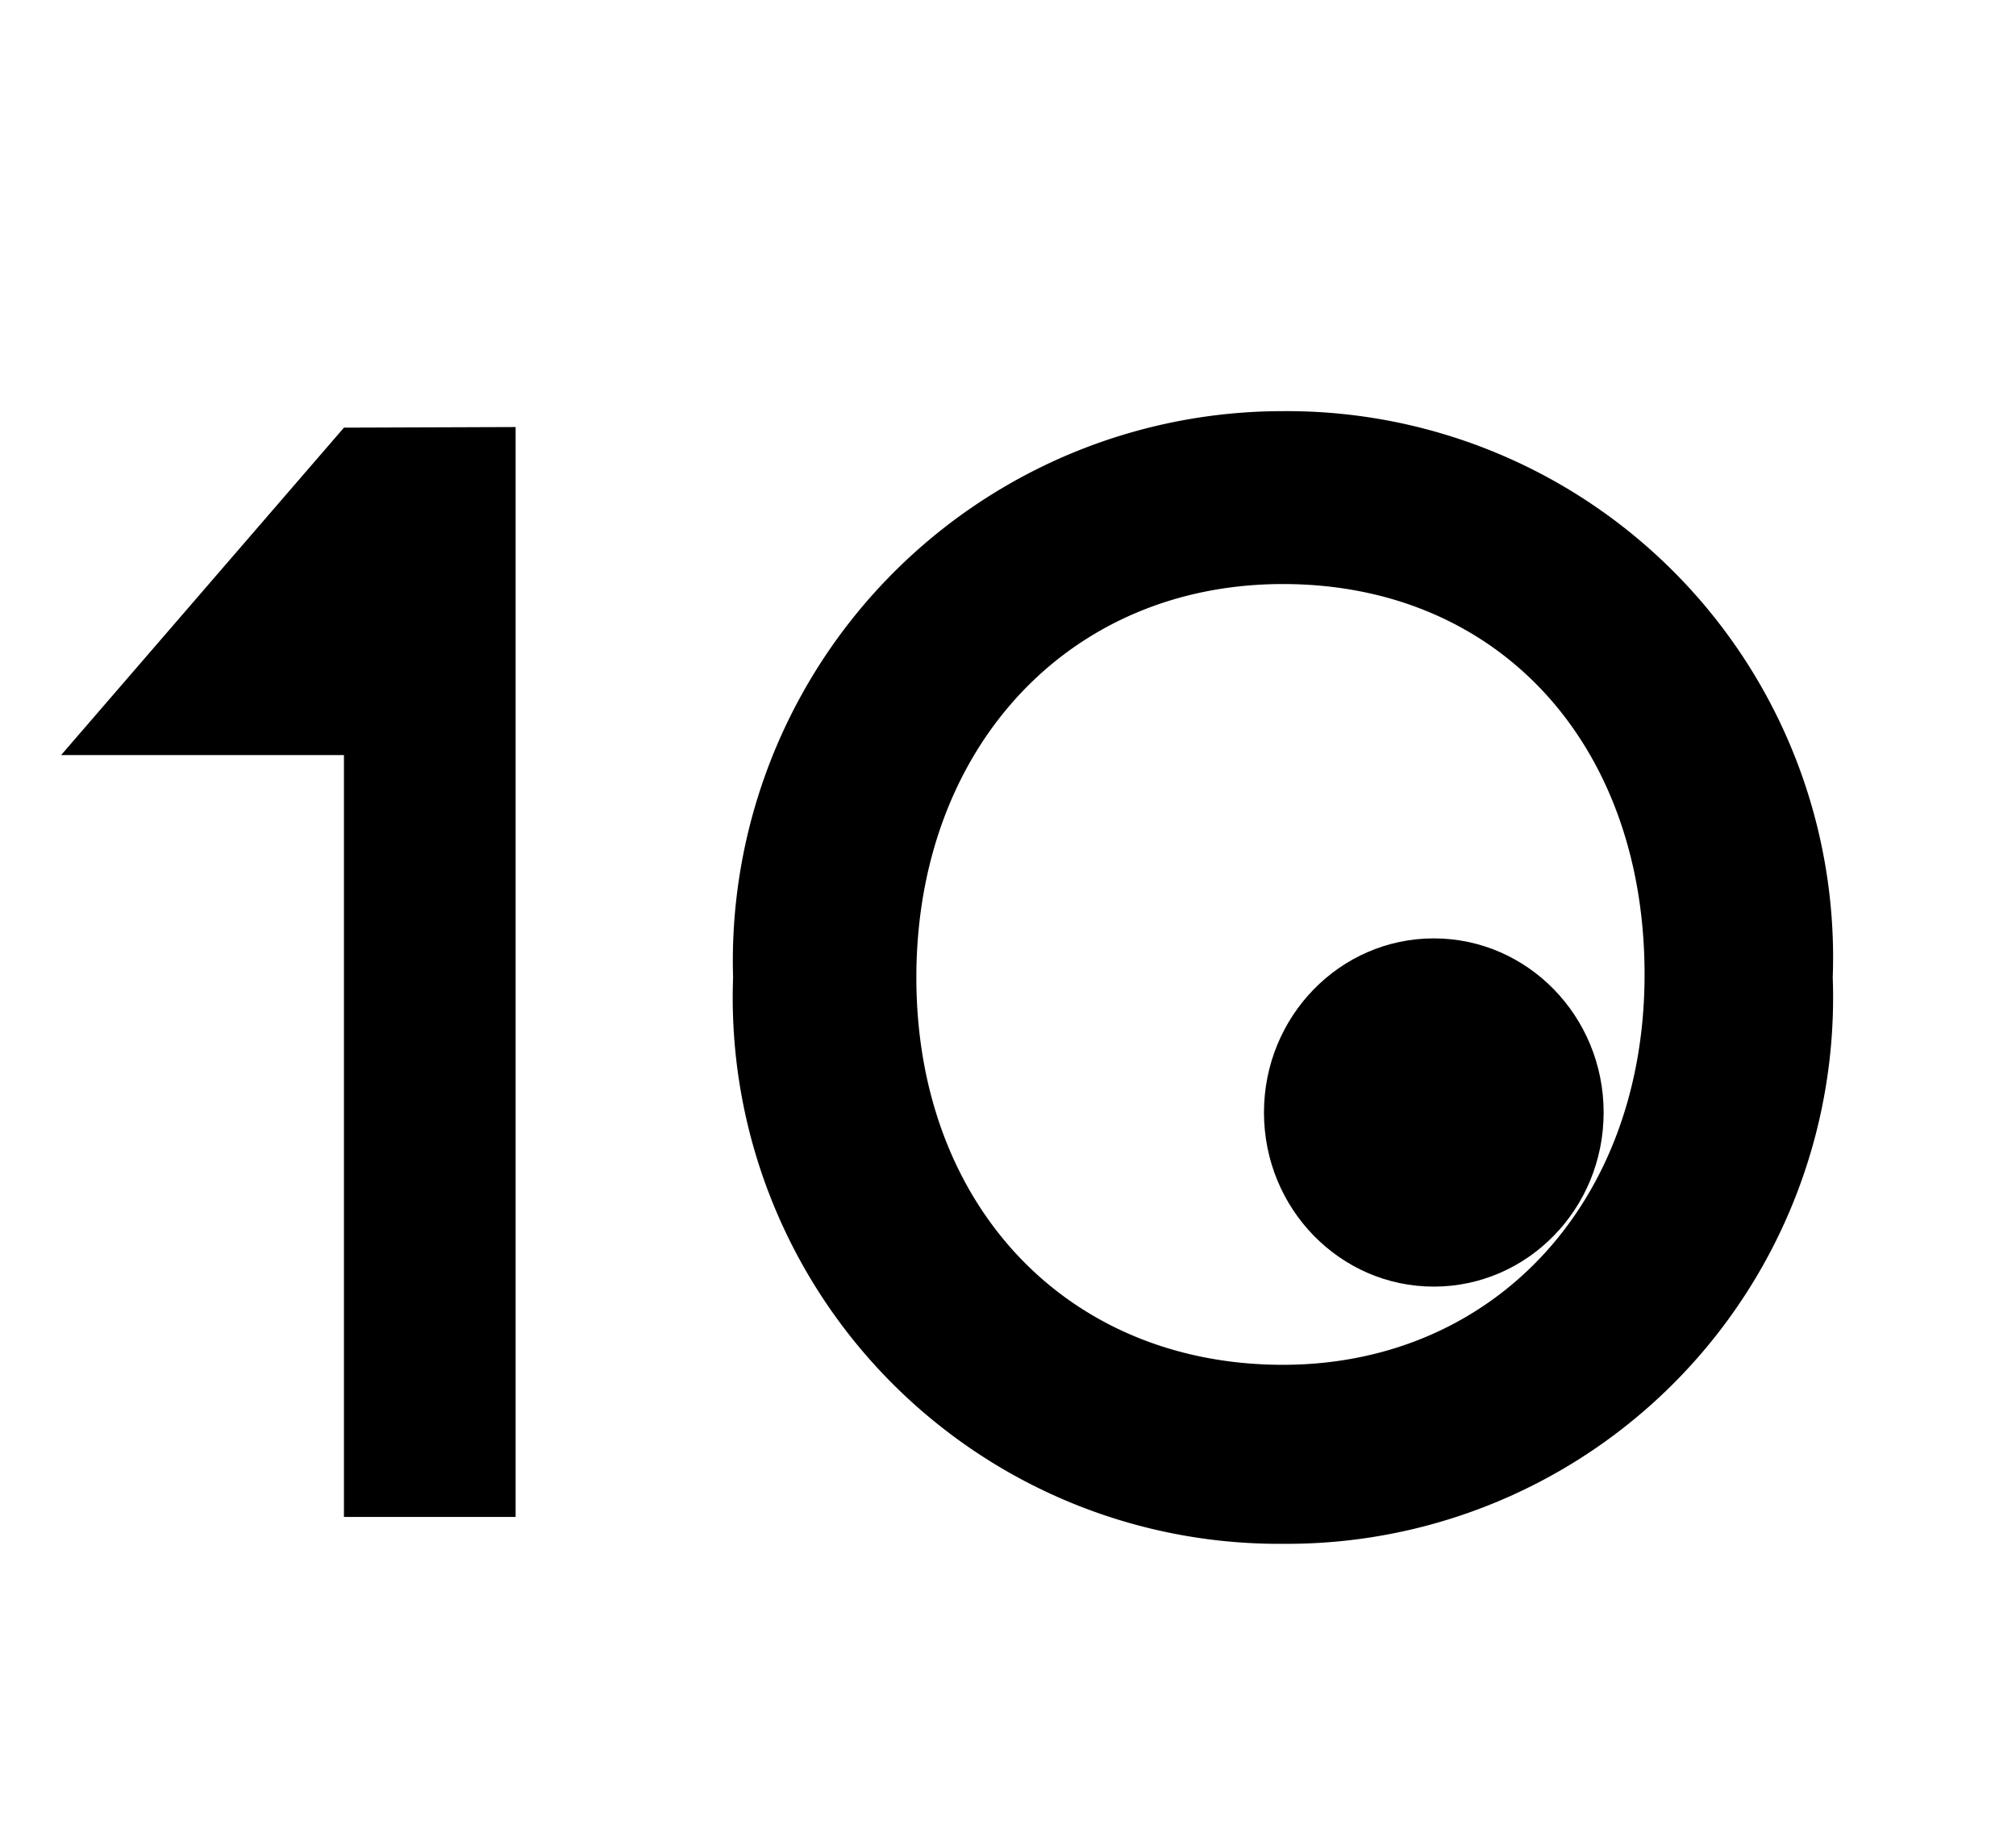 <svg xmlns="http://www.w3.org/2000/svg" data-name="Layer 1" viewBox="0 0 33 30">
<ellipse cx="23.47" cy="18.21" rx="2.78" ry="2.85"/>
<path d="M8.44 24.83H5.63V12.36H1L5.63 7l2.81-.01v17.84zM21 6.73A9 9 0 0 0 12 16a8.94 8.94 0 0 0 9 9.27A8.94 8.94 0 0 0 30 16a8.94 8.94 0 0 0-9-9.27zm0 15.61c-3.53 0-6-2.61-6-6.34s2.47-6.44 6-6.44 5.92 2.62 5.92 6.39-2.5 6.39-5.92 6.39z"/>
</svg>
